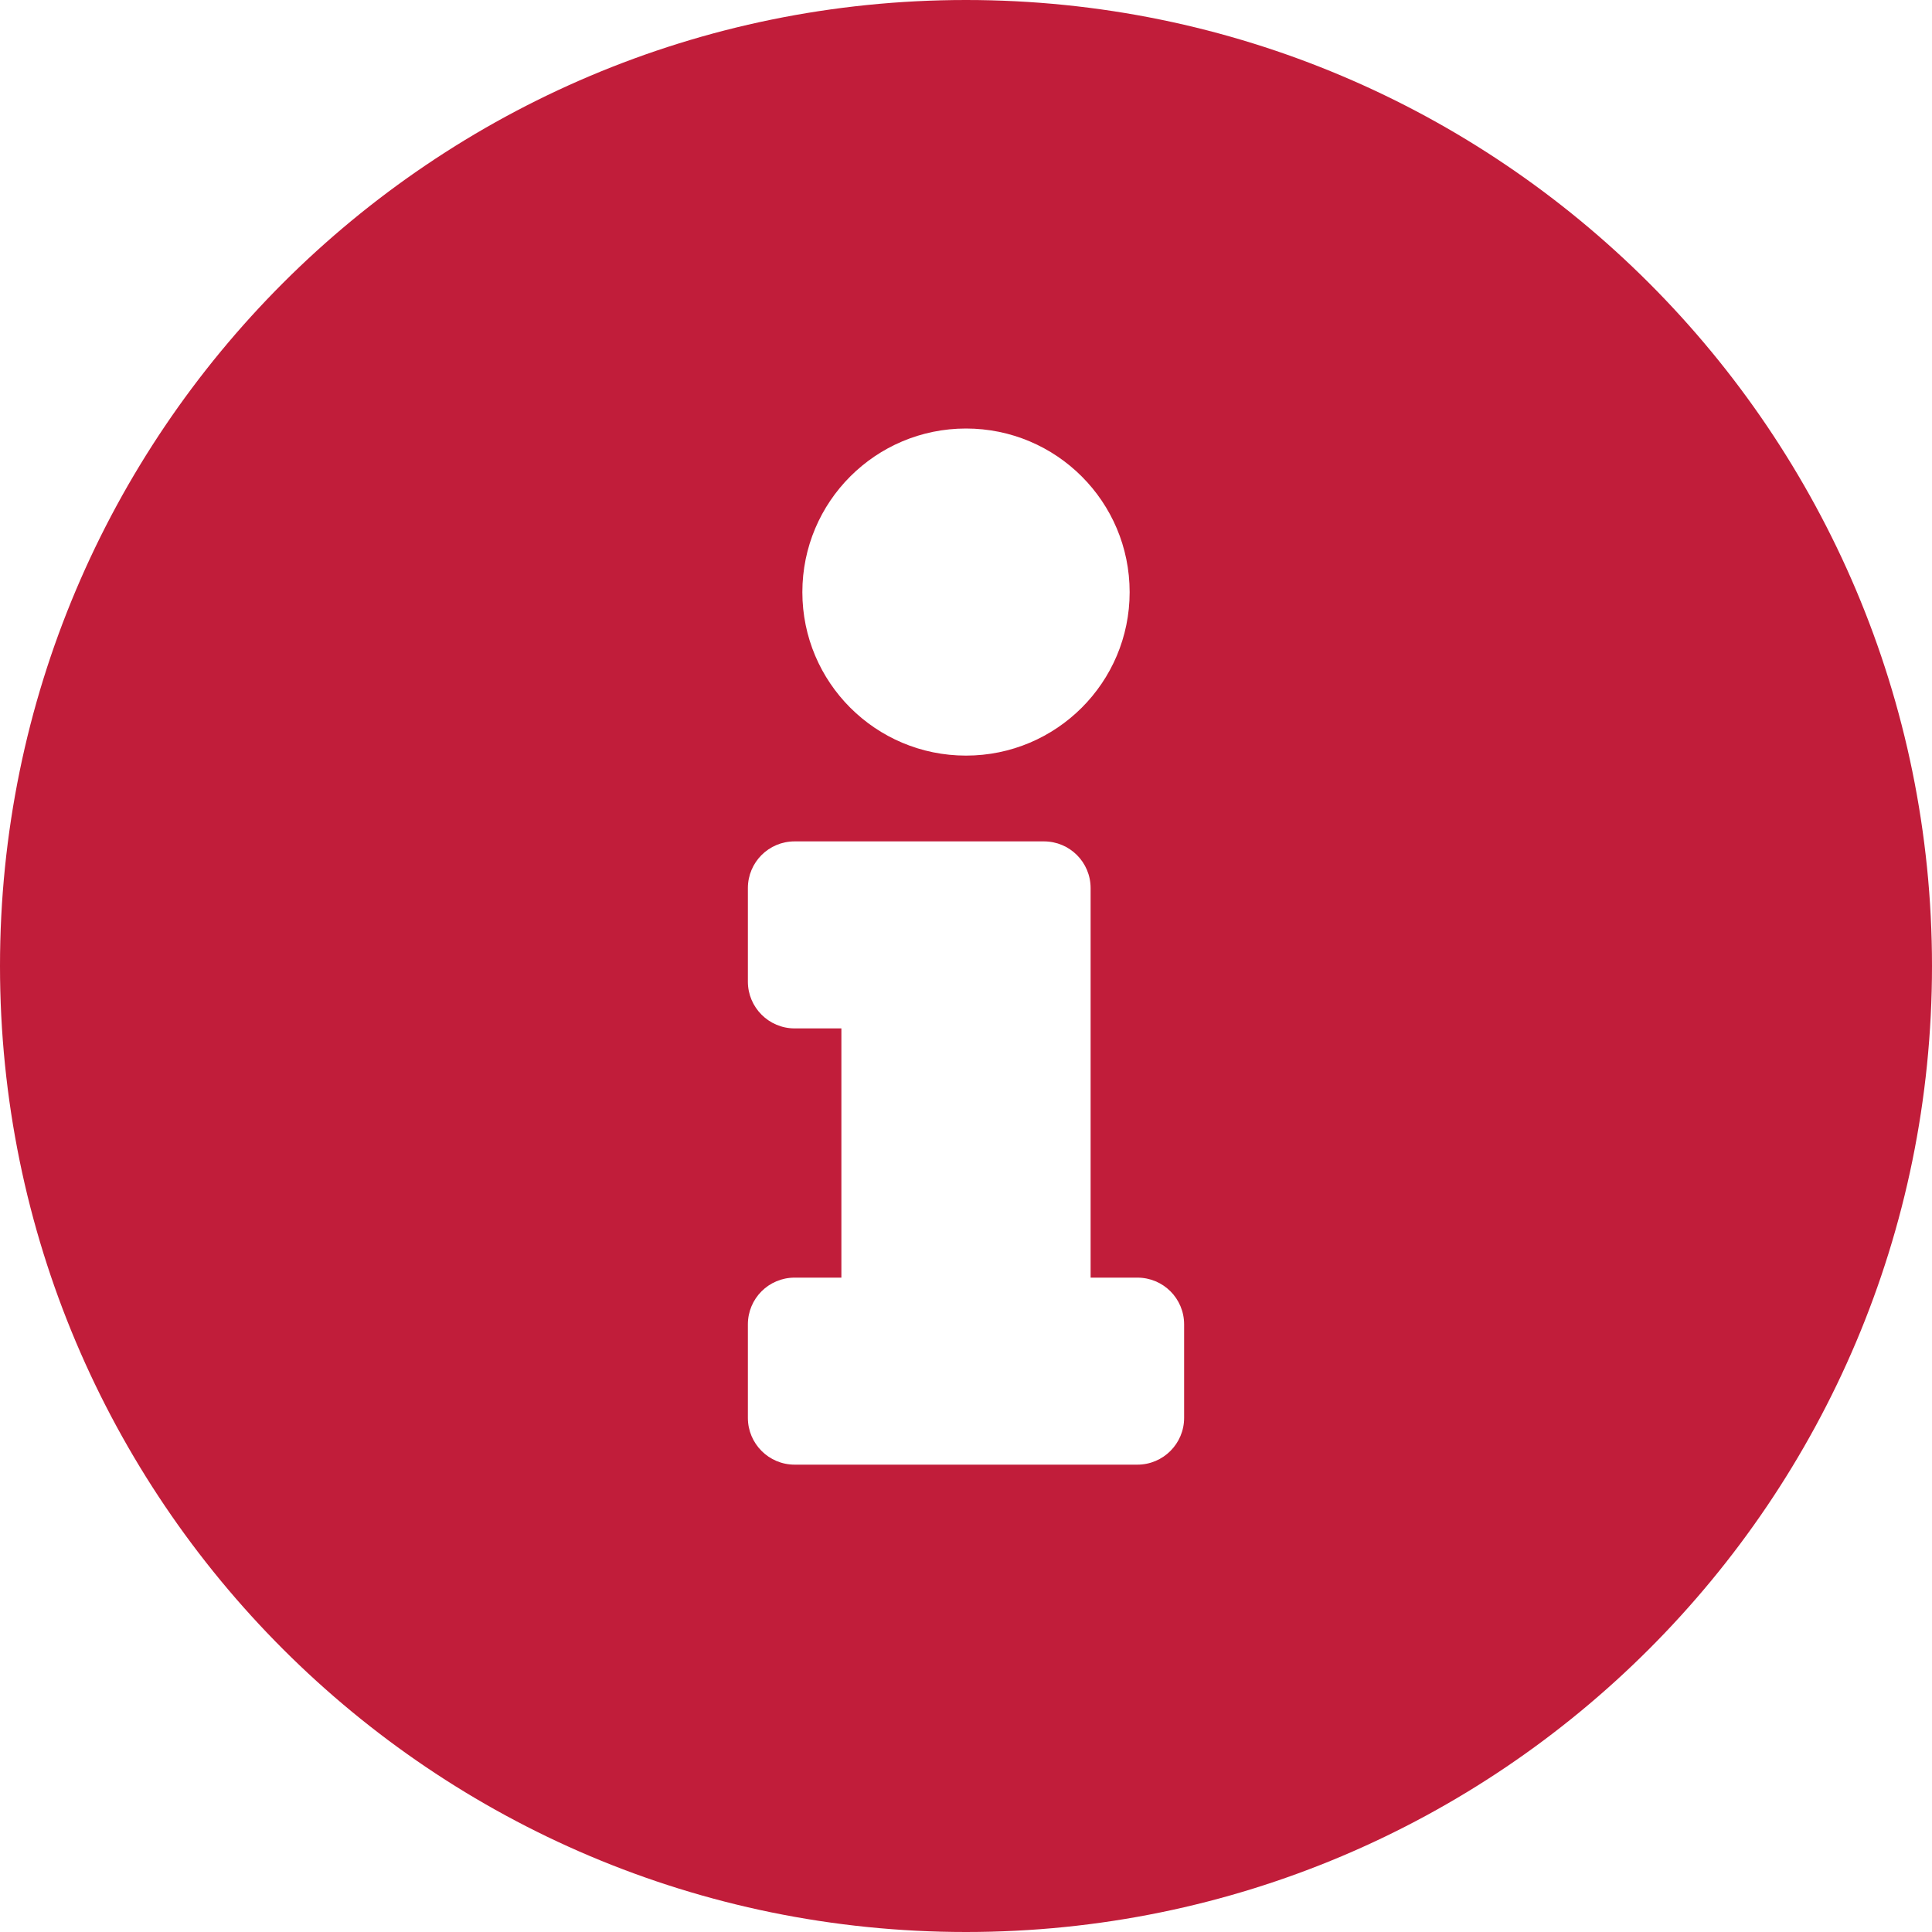 <svg width="10" height="10" viewBox="0 0 10 10" fill="none" xmlns="http://www.w3.org/2000/svg">
<path d="M5 0C2.239 0 0 2.24 0 5C0 7.762 2.239 10 5 10C7.761 10 10 7.762 10 5C10 2.24 7.761 0 5 0ZM5 2.218C5.468 2.218 5.847 2.597 5.847 3.065C5.847 3.532 5.468 3.911 5 3.911C4.532 3.911 4.153 3.532 4.153 3.065C4.153 2.597 4.532 2.218 5 2.218ZM6.129 7.339C6.129 7.472 6.021 7.581 5.887 7.581H4.113C3.979 7.581 3.871 7.472 3.871 7.339V6.855C3.871 6.721 3.979 6.613 4.113 6.613H4.355V5.323H4.113C3.979 5.323 3.871 5.214 3.871 5.081V4.597C3.871 4.463 3.979 4.355 4.113 4.355H5.403C5.537 4.355 5.645 4.463 5.645 4.597V6.613H5.887C6.021 6.613 6.129 6.721 6.129 6.855V7.339Z" fill="#C11D3A"/>
</svg>
